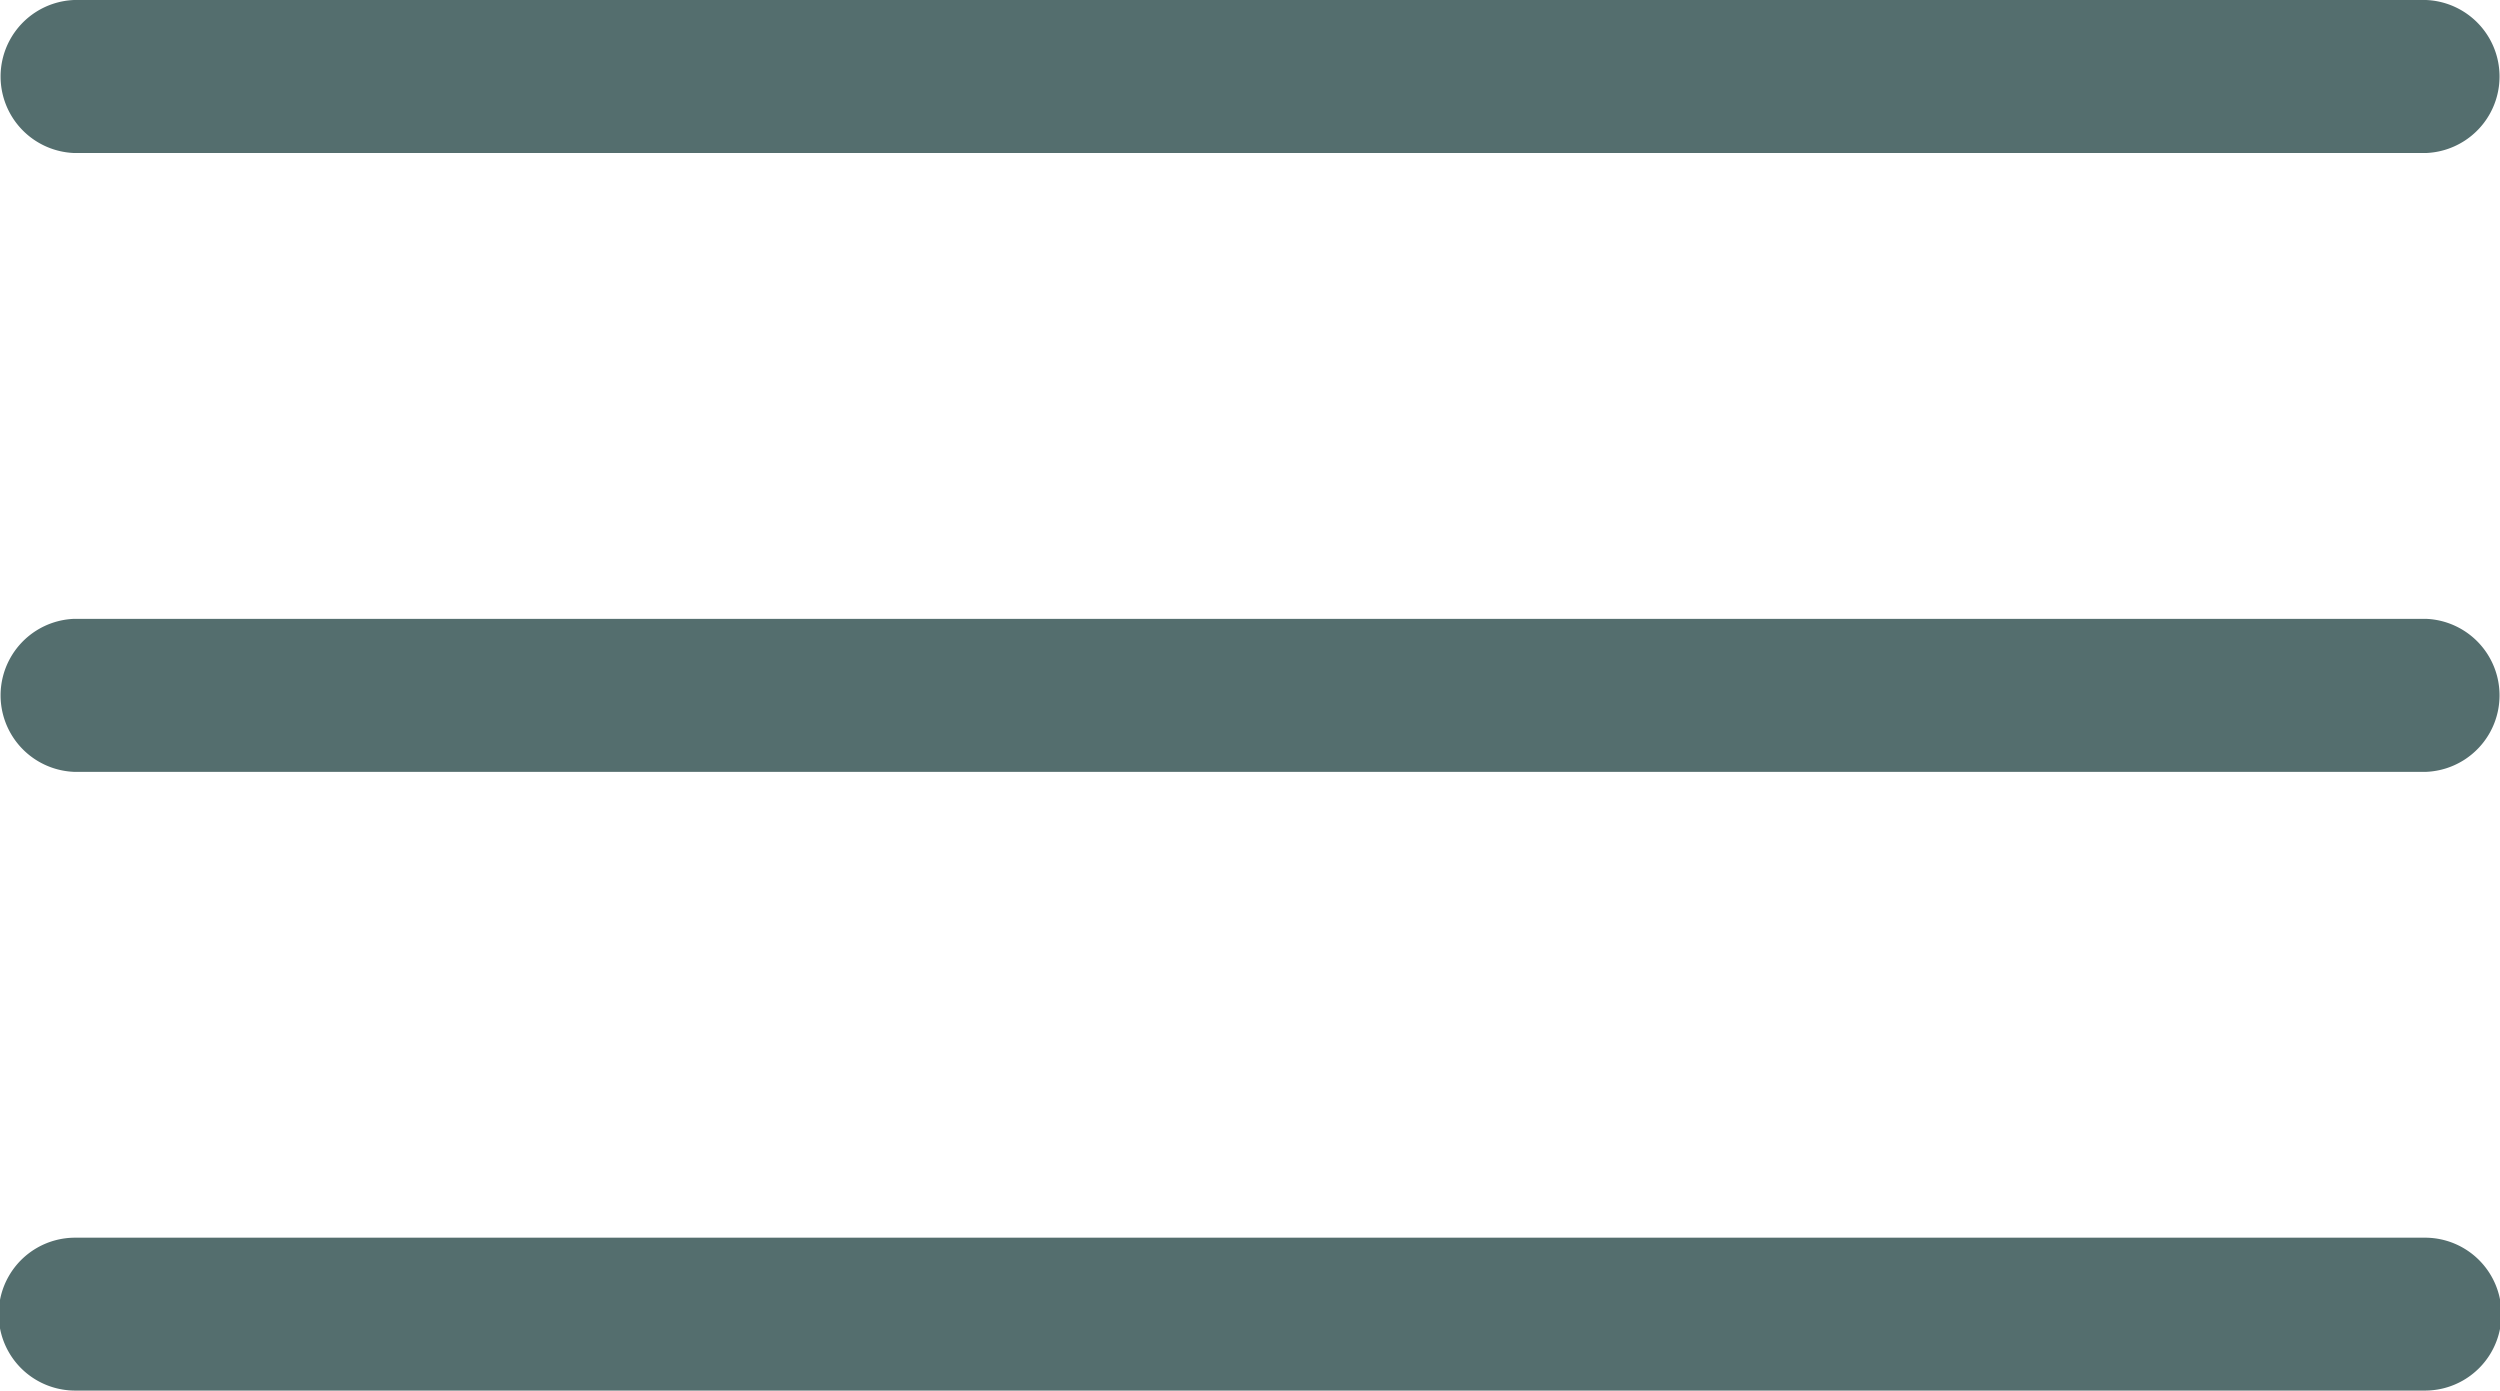 <svg xmlns="http://www.w3.org/2000/svg" width="20.7" height="11.514" viewBox="0 0 20.7 11.514">
  <g id="Grupo_17445" data-name="Grupo 17445" transform="translate(-396.845 -892.79)">
    <path id="Trazado_21166" data-name="Trazado 21166" d="M416.924,893.707H397.467a.284.284,0,0,1,0-.567h19.457a.284.284,0,0,1,0,.567Z" fill="#546e6e" stroke="#546e6e" stroke-width="0.7"/>
    <path id="Trazado_21167" data-name="Trazado 21167" d="M416.924,898.831H397.467a.284.284,0,0,1,0-.567h19.457a.284.284,0,0,1,0,.567Z" fill="#546e6e" stroke="#546e6e" stroke-width="0.7"/>
    <path id="Trazado_21168" data-name="Trazado 21168" d="M416.924,903.954H397.467a.283.283,0,0,1,0-.566h19.457a.283.283,0,0,1,0,.566Z" fill="#546e6e" stroke="#546e6e" stroke-width="0.7"/>
  </g>
</svg>
